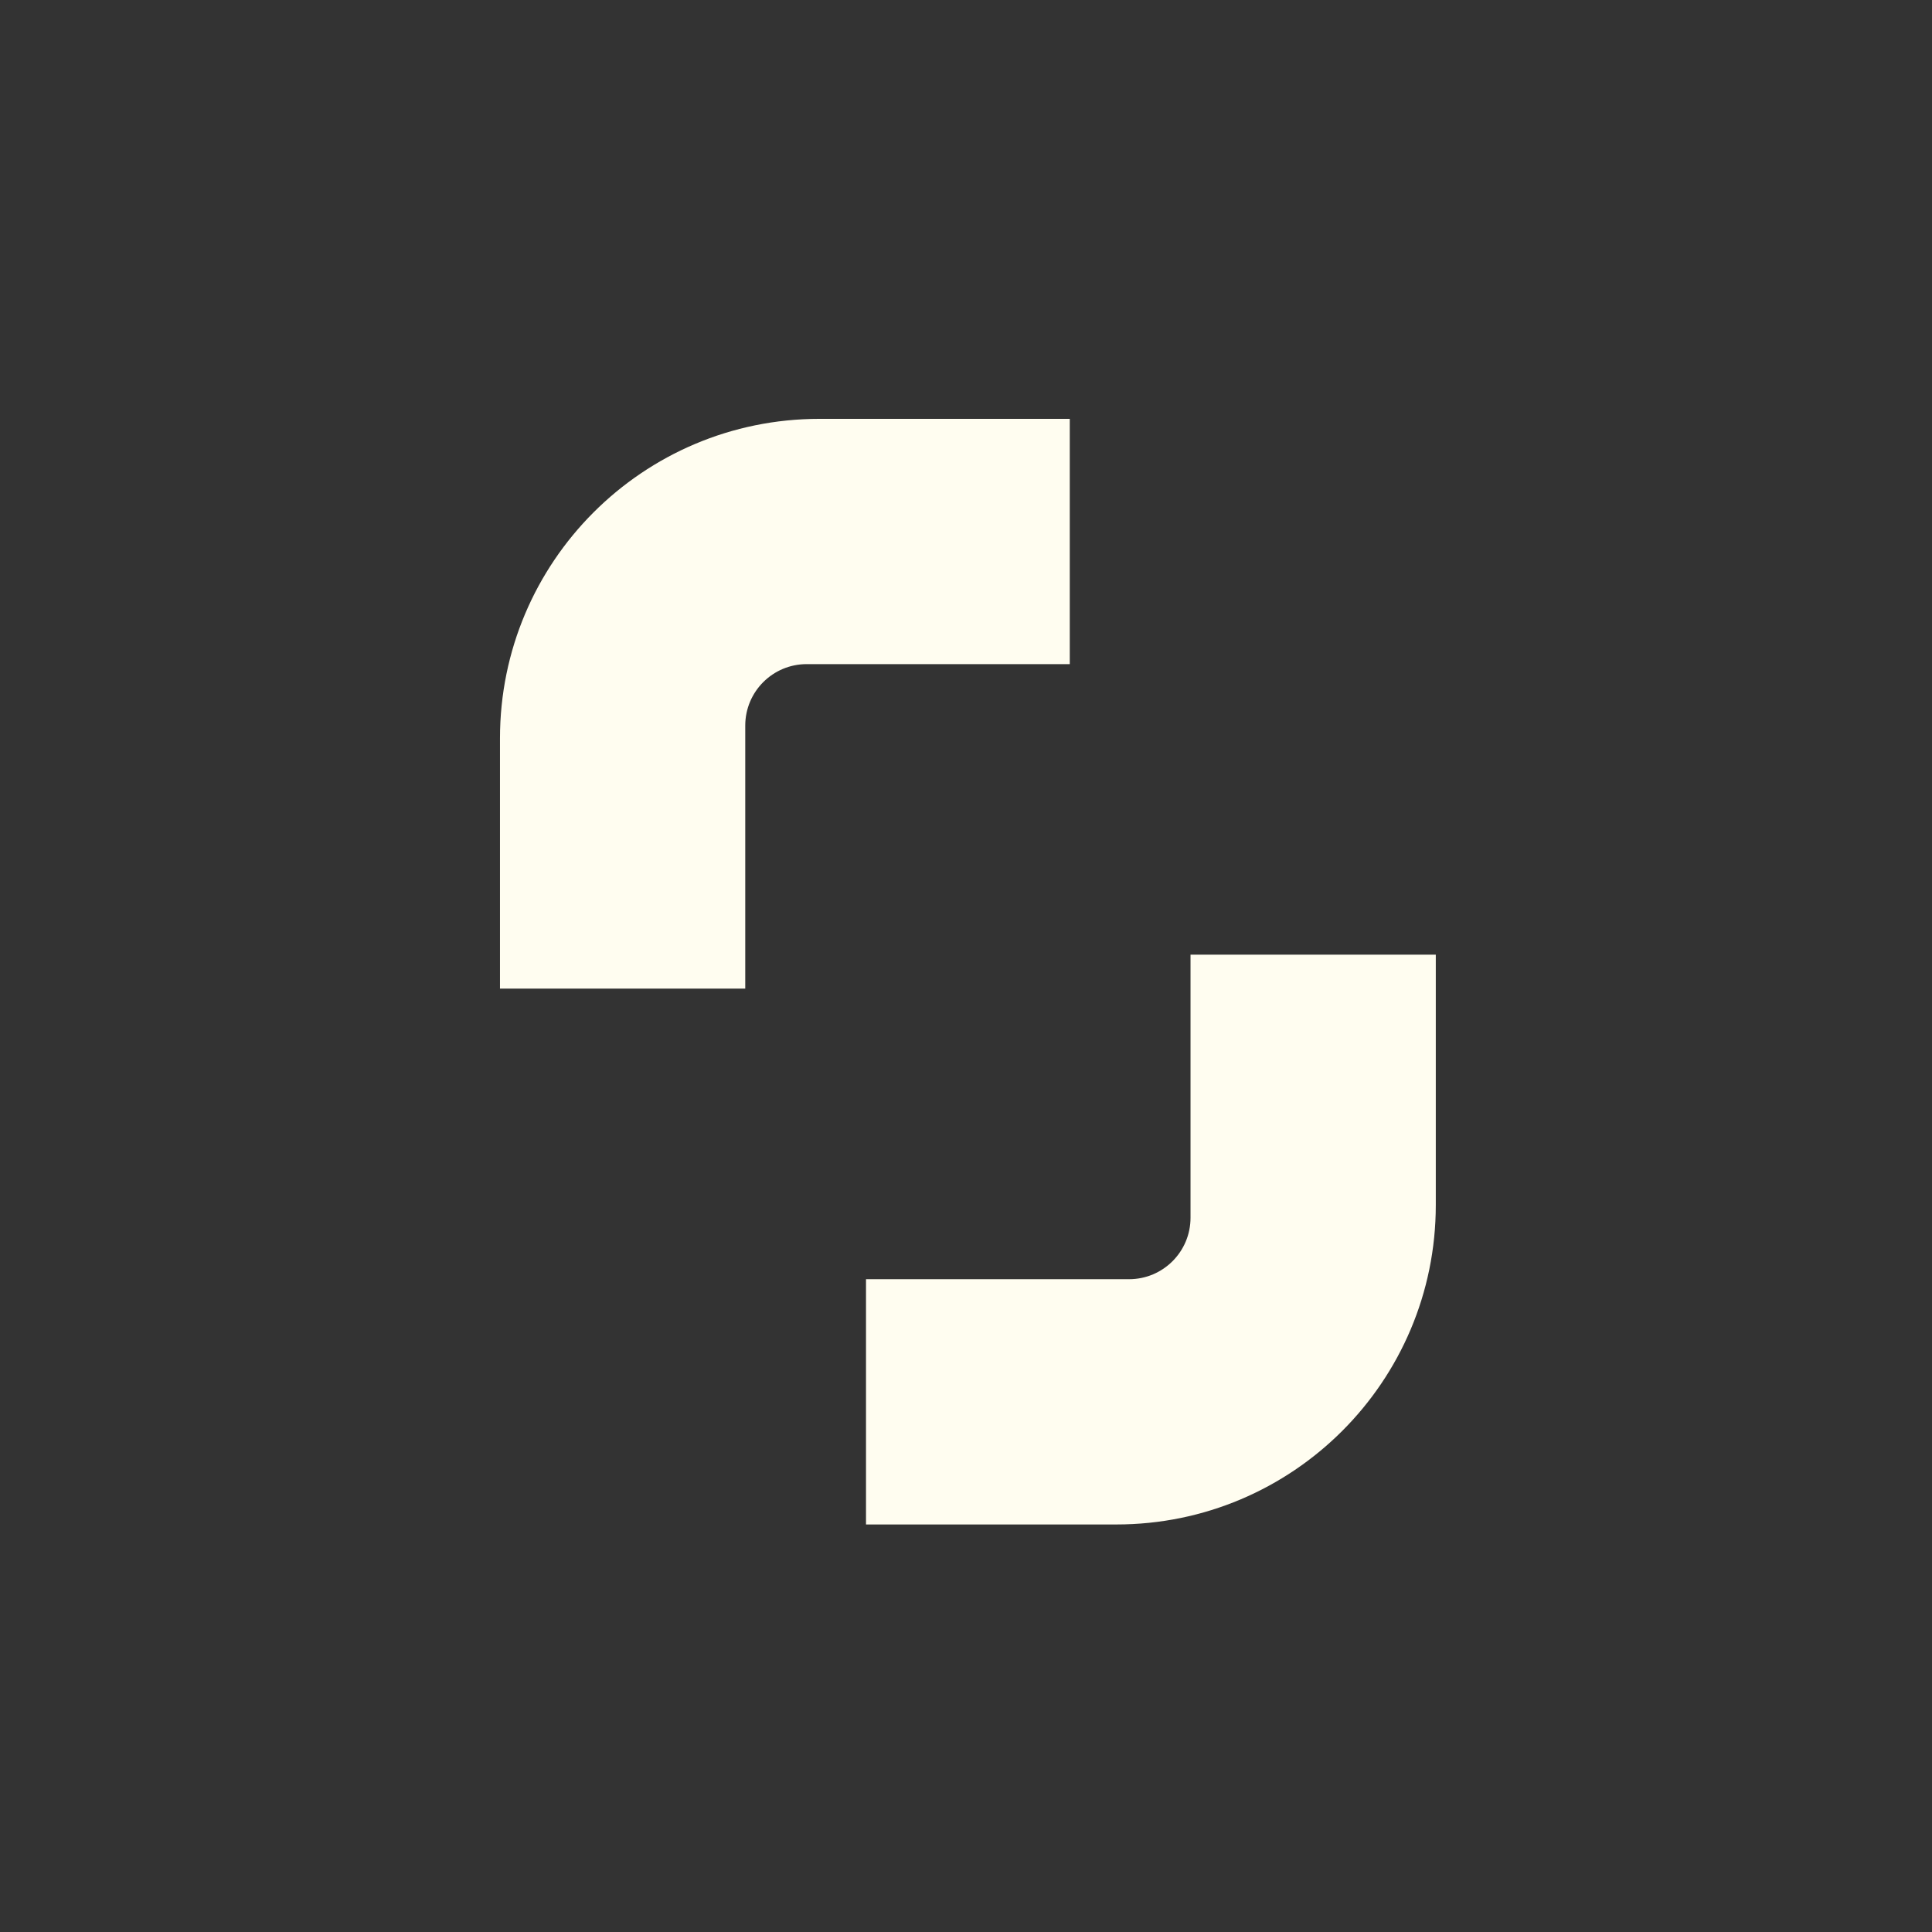 <svg xmlns="http://www.w3.org/2000/svg" viewBox="0 0 1024 1024">
	<rect x="0" y="0" width="1024" height="1024" fill="#333333" stroke="none"/>
	<g>
		<path fill="#FFFDF0" class="st0" d="M567,222H434.3C340.8,222,265,297.8,265,391.3V524h130V384.56c0-17.98,14.58-32.56,32.56-32.56H567V222z"/>
		<path fill="#FFFDF0" class="st0" d="M631,506v139.44c0,17.98-14.58,32.56-32.56,32.56H459v130h132.7c93.5,0,169.3-75.8,169.3-169.3V506H631z"/>
	</g>
</svg>